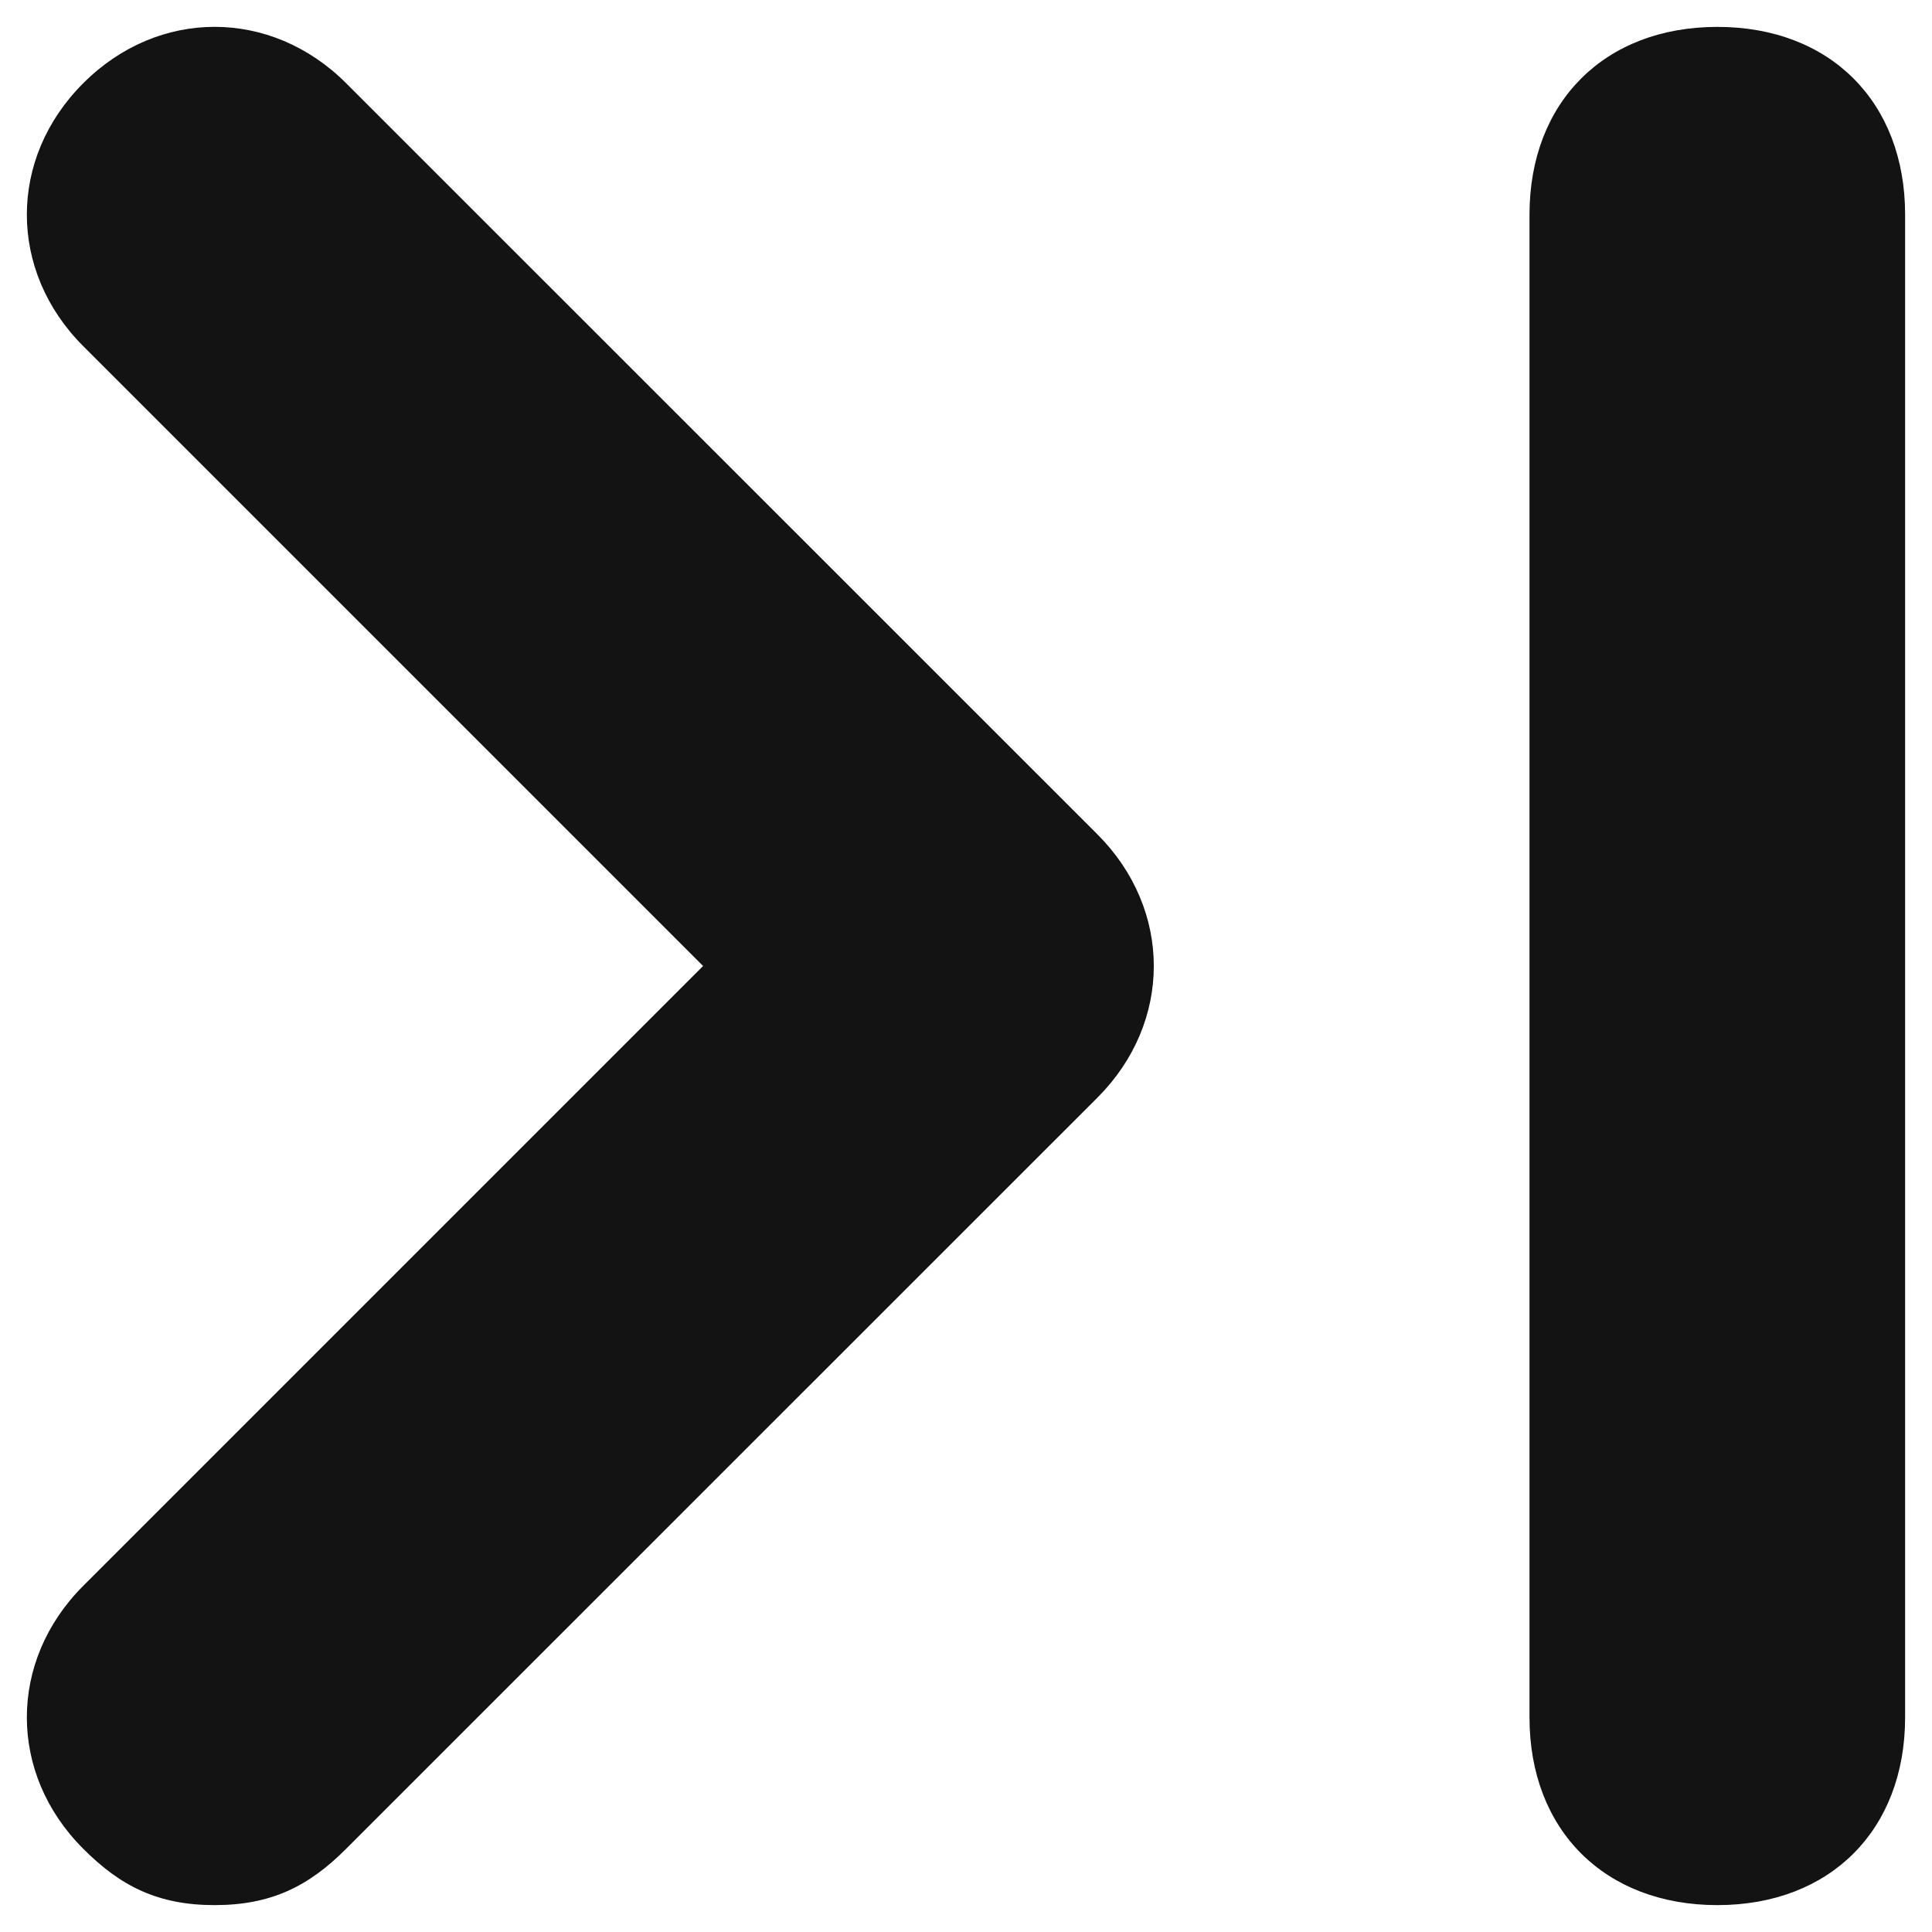 <svg width="12" height="12" viewBox="0 0 12 12" fill="none" xmlns="http://www.w3.org/2000/svg">
<path d="M0.517 9.85L4.367 6L0.517 2.15C0.05 1.683 0.05 0.983 0.517 0.517C0.983 0.05 1.683 0.05 2.15 0.517L6.817 5.183C7.283 5.65 7.283 6.35 6.817 6.817L2.15 11.483C1.917 11.717 1.683 11.833 1.333 11.833C0.983 11.833 0.75 11.717 0.517 11.483C0.05 11.017 0.05 10.317 0.517 9.85ZM10.667 0.167C11.367 0.167 11.833 0.633 11.833 1.333V10.667C11.833 11.367 11.367 11.833 10.667 11.833C9.967 11.833 9.5 11.367 9.5 10.667V1.333C9.5 0.633 9.967 0.167 10.667 0.167Z" fill="#131313"/>
</svg>
